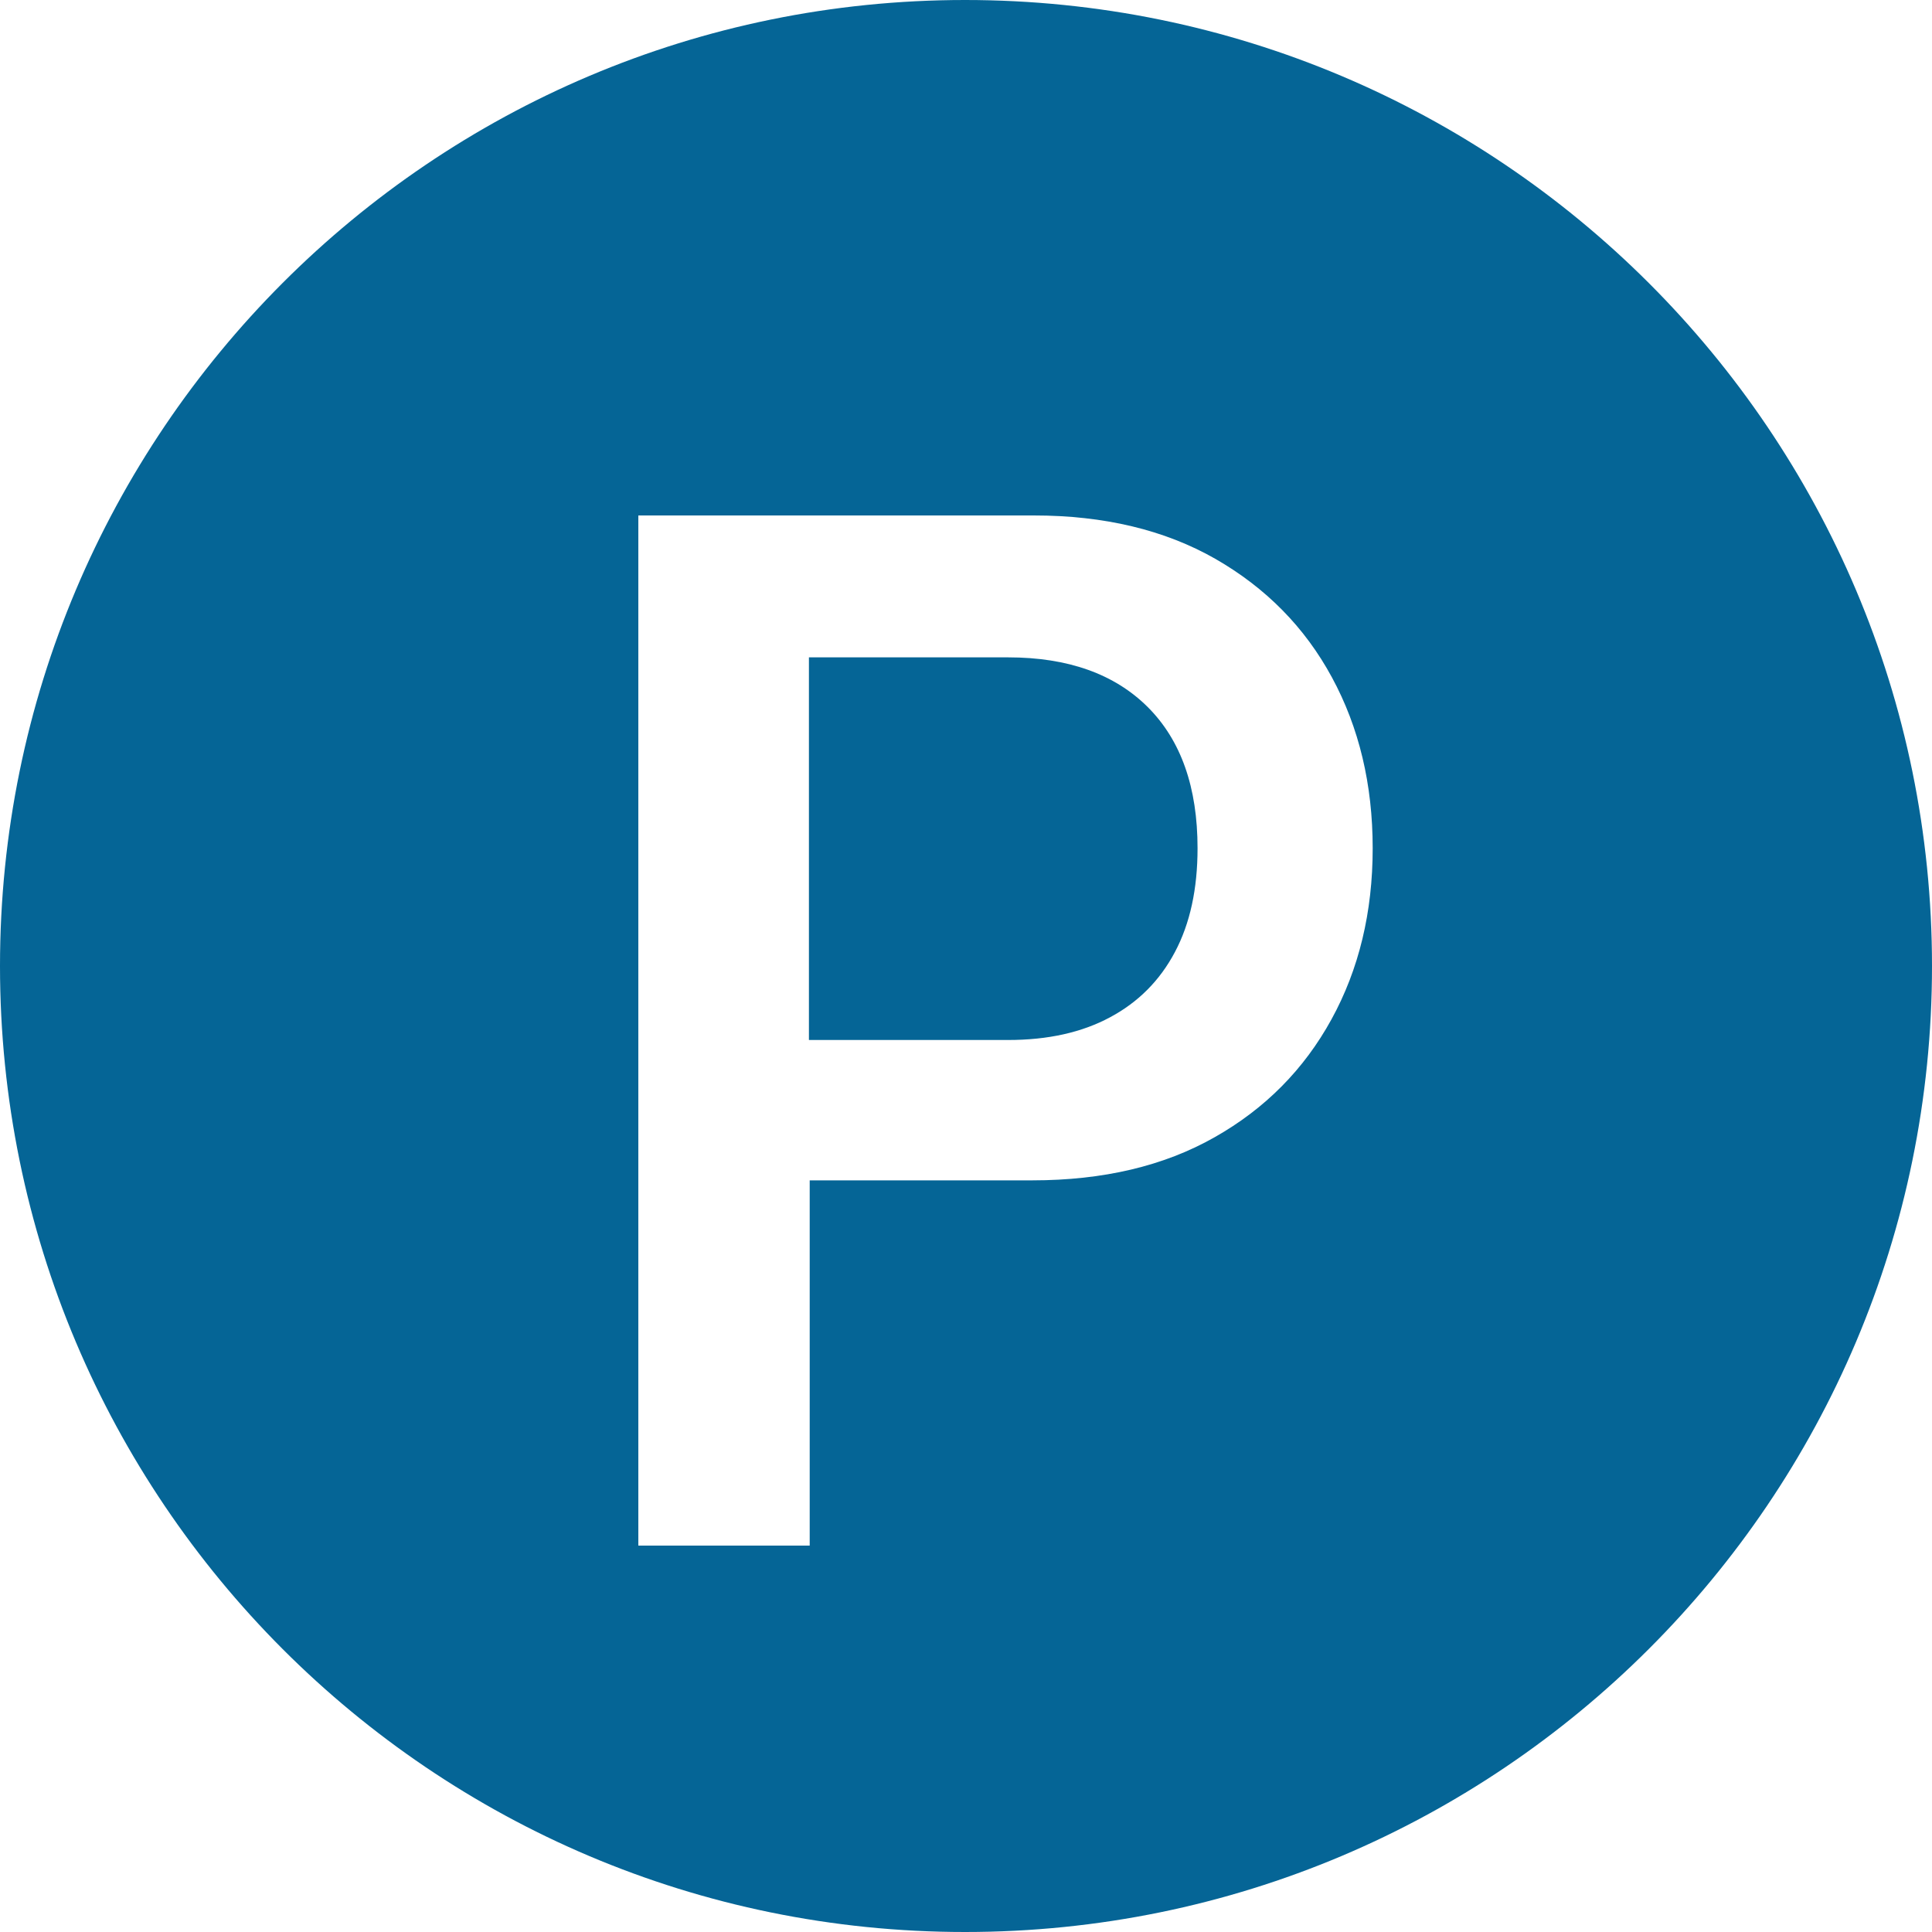 <svg width="20" height="20" viewBox="0 0 20 20" fill="none" xmlns="http://www.w3.org/2000/svg">
  <path fill-rule="evenodd" clip-rule="evenodd" d="M9.99 0C15.52 0 20 4.48 20 10C20 15.52 15.52 20 9.99 20C4.47 20 0 15.52 0 10C0 4.48 4.47 0 9.99 0ZM10.702 5.336H6.608V16H8.382V12.219H10.686C11.421 12.219 12.05 12.07 12.573 11.773C13.097 11.477 13.5 11.069 13.784 10.551C14.068 10.033 14.21 9.443 14.21 8.781C14.21 8.12 14.069 7.53 13.788 7.012C13.507 6.493 13.104 6.085 12.581 5.785C12.057 5.486 11.431 5.336 10.702 5.336ZM10.436 6.805C11.056 6.805 11.538 6.977 11.882 7.32C12.226 7.664 12.397 8.151 12.397 8.781C12.397 9.203 12.319 9.561 12.163 9.855C12.007 10.15 11.783 10.375 11.491 10.531C11.199 10.688 10.848 10.766 10.436 10.766H8.374V6.805H10.436Z" fill="#056596"/>
</svg>
